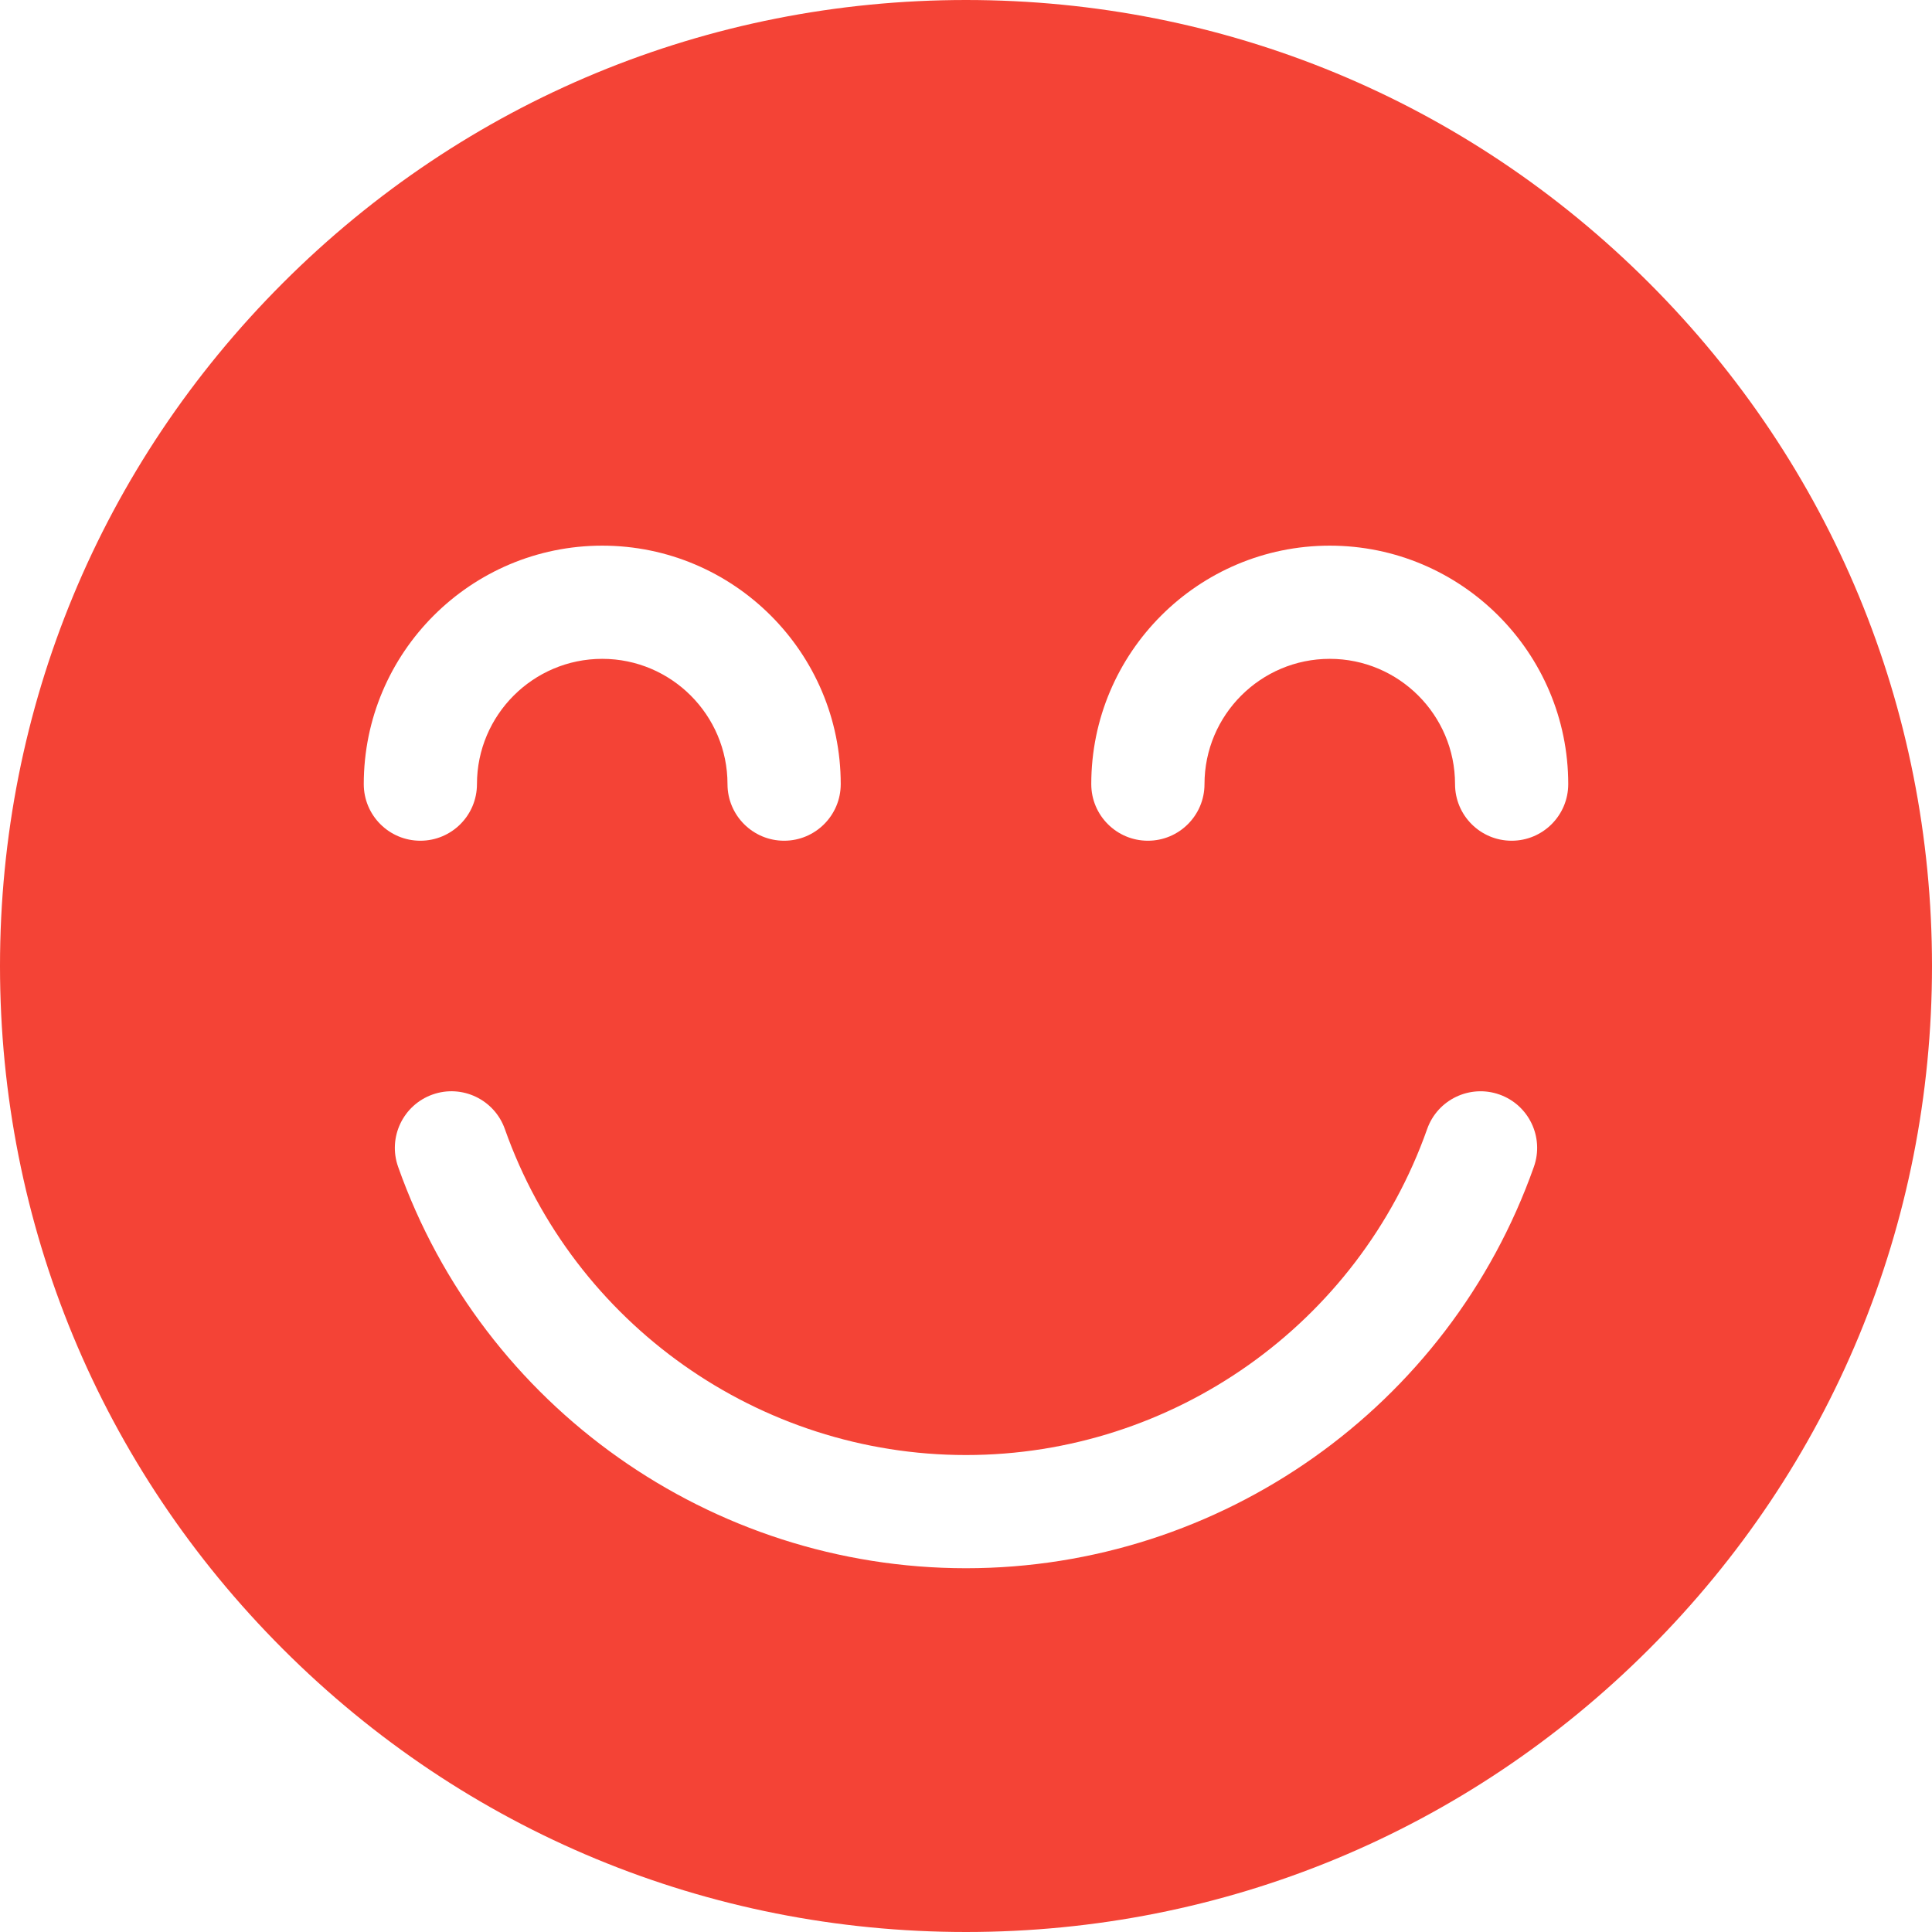 <svg width="56" height="56" viewBox="0 0 56 56" fill="none" xmlns="http://www.w3.org/2000/svg">
<g clip-path="url(#clip0_12388_26064)">
<path d="M47.799 8.201C42.511 2.913 35.479 0 28 0C20.521 0 13.489 2.913 8.201 8.201C2.912 13.489 0 20.521 0 28C0 35.479 2.912 42.511 8.201 47.799C13.489 53.087 20.521 56 28 56C35.479 56 42.51 53.087 47.799 47.799C53.088 42.511 56 35.479 56 28C56 20.521 53.088 13.489 47.799 8.201ZM10.544 22.728C10.544 18.916 13.645 15.816 17.456 15.816C21.268 15.816 24.369 18.917 24.369 22.728C24.369 23.634 23.634 24.369 22.728 24.369C21.822 24.369 21.087 23.634 21.087 22.728C21.087 20.726 19.458 19.097 17.456 19.097C15.454 19.097 13.825 20.726 13.825 22.728C13.825 23.634 13.091 24.369 12.184 24.369C11.278 24.369 10.544 23.634 10.544 22.728ZM44.461 33.819C42.001 40.779 35.386 45.456 28 45.456C20.614 45.456 13.999 40.779 11.539 33.819C11.237 32.964 11.685 32.027 12.539 31.725C13.393 31.423 14.331 31.871 14.633 32.725C16.63 38.377 22.002 42.175 28 42.175C33.998 42.175 39.37 38.377 41.367 32.725C41.669 31.871 42.607 31.424 43.461 31.725C44.315 32.027 44.763 32.964 44.461 33.819ZM43.816 24.369C42.909 24.369 42.175 23.634 42.175 22.728C42.175 20.726 40.546 19.097 38.544 19.097C36.541 19.097 34.913 20.726 34.913 22.728C34.913 23.634 34.178 24.369 33.272 24.369C32.366 24.369 31.631 23.634 31.631 22.728C31.631 18.916 34.732 15.816 38.544 15.816C42.355 15.816 45.456 18.917 45.456 22.728C45.456 23.634 44.721 24.369 43.816 24.369Z" fill="#F44336"/>
</g>
<defs>
<clipPath id="clip0_12388_26064">
<rect width="56" height="56" fill="white"/>
</clipPath>
</defs>
</svg>
